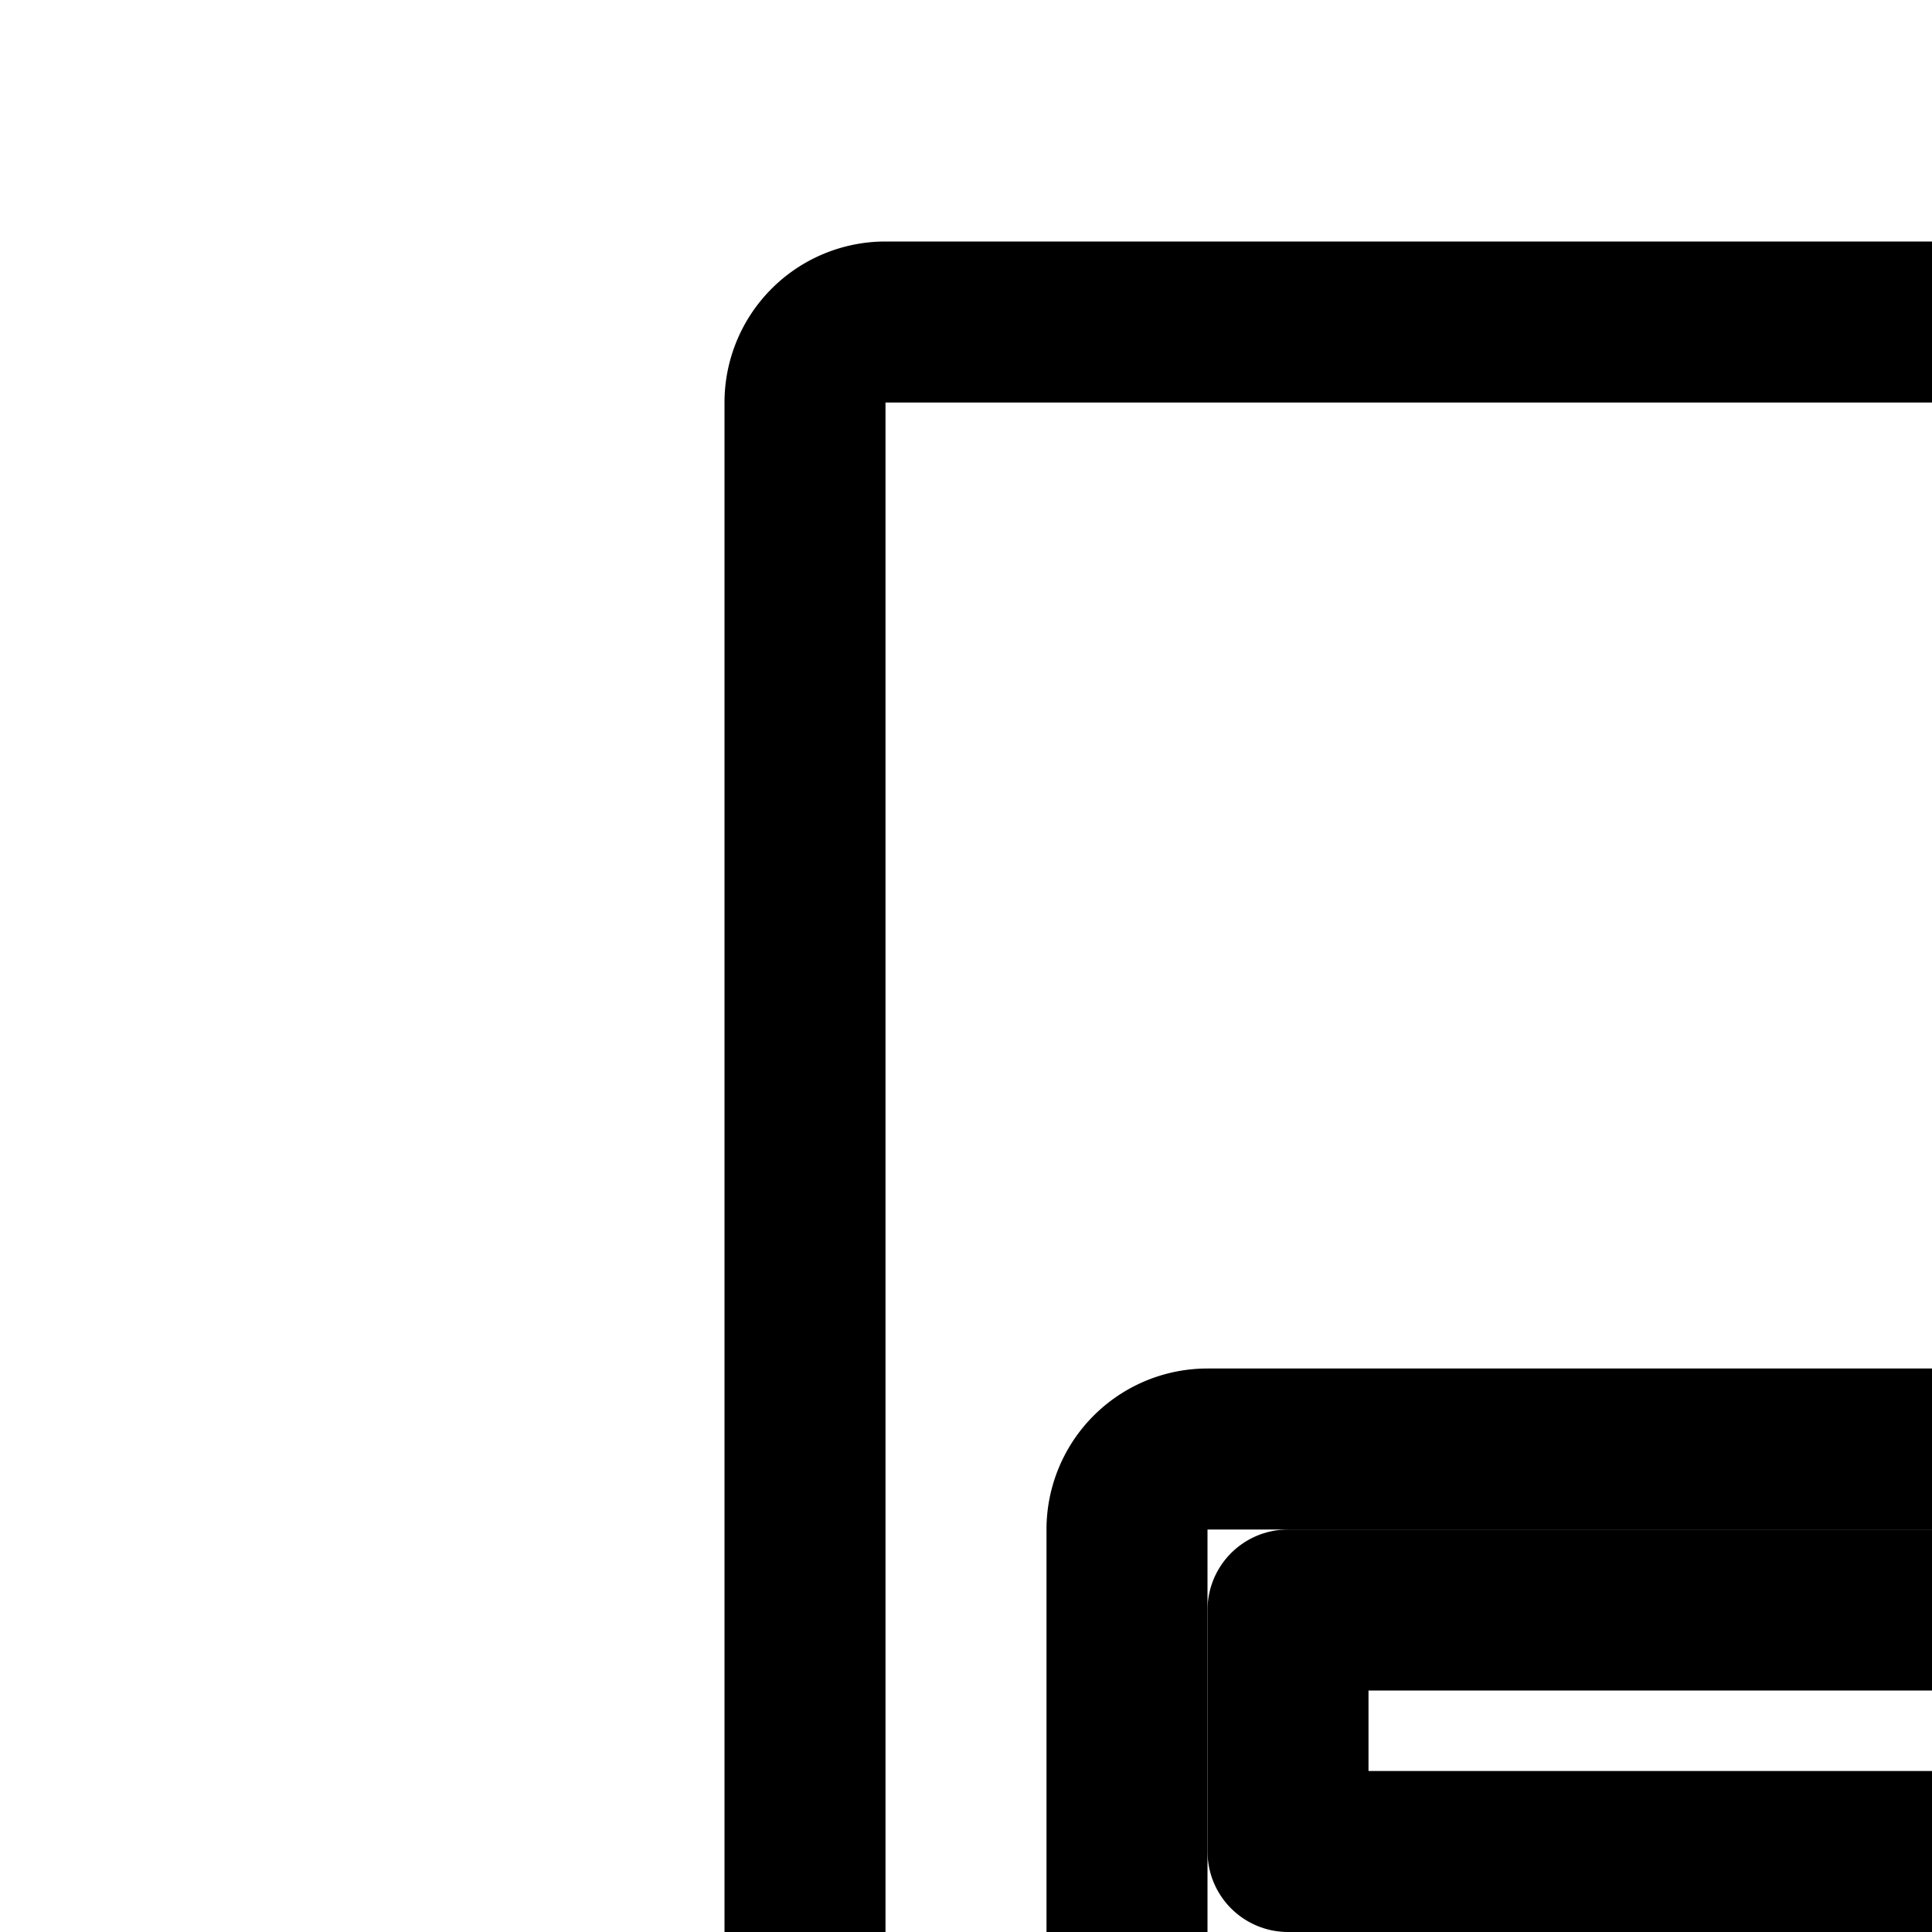 <svg
  xmlns="http://www.w3.org/2000/svg"
  width="24"
  height="24"
  viewBox="0 0 24 24"
  fill="none"
  stroke="currentColor"
  stroke-width="2"
  stroke-linecap="round"
  stroke-linejoin="round"
>
  <path d="M16 20v3h16v-3z" />
  <path d="M16 28v-3h4v3z" />
  <path d="M16 30v3h4v-3z" />
  <path d="M22 30v3h4v-3z" />
  <path d="M28 30v3h4v-3z" />
  <path d="M28 28v-3h4v3z" />
  <path d="M26 28h-4v-3h4z" />
  <path
    fill-rule="evenodd"
    d="M30 4H11a1 1 0 0 0-1 1v38a1 1 0 0 0 1 1h26a1 1 0 0 0 1-1V12h-7a1 1 0 0 1-1-1zM14 19a1 1 0 0 1 1-1h18a1 1 0 0 1 1 1v15a1 1 0 0 1-1 1H15a1 1 0 0 1-1-1z"
    clip-rule="evenodd"
  />
  <path d="M37.414 10H32V4.586z" />
</svg>
